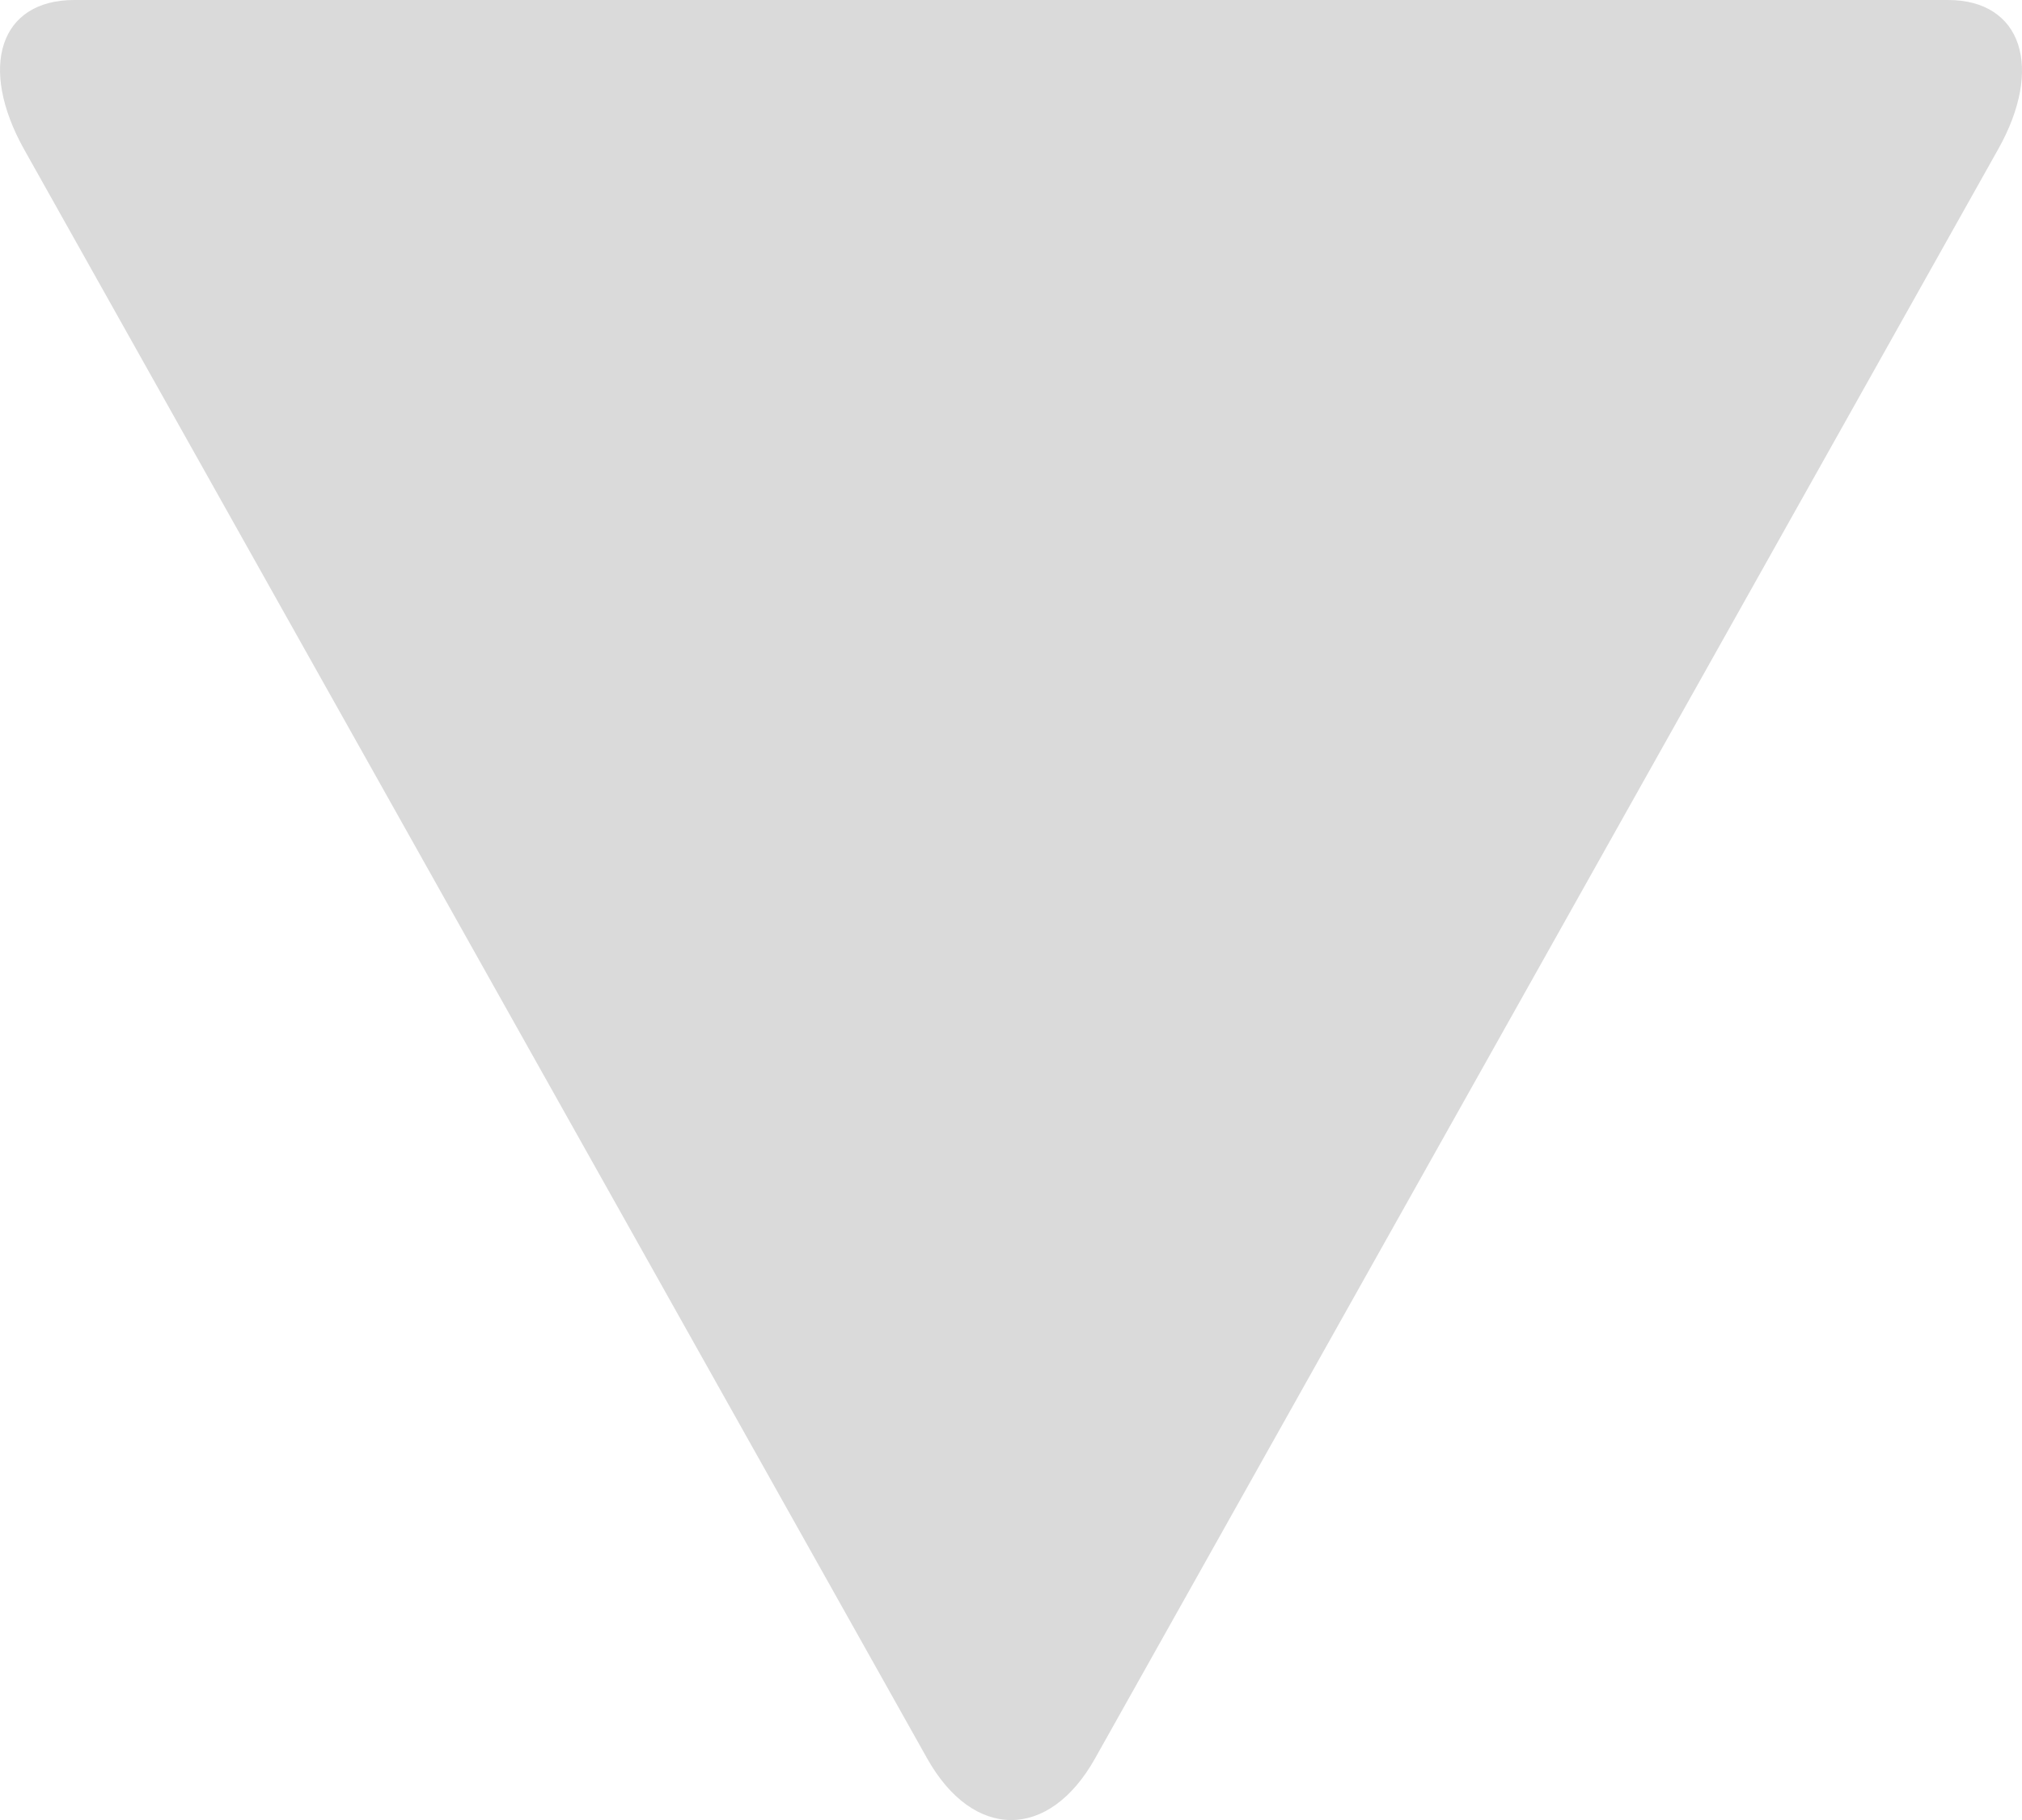 <svg xmlns="http://www.w3.org/2000/svg" width="10" height="9" viewBox="0 0 10 9">
  <path fill="#DADADA" fill-rule="evenodd" d="M5.416,19.695 C5.187,20.104 4.812,20.1 4.585,19.695 L0.12,11.74 C-0.109,11.331 -0.001,11 0.367,11 L9.634,11 C10,11 10.109,11.336 9.881,11.74 L5.416,19.695 Z" transform="translate(0 -11)"/>
</svg>
